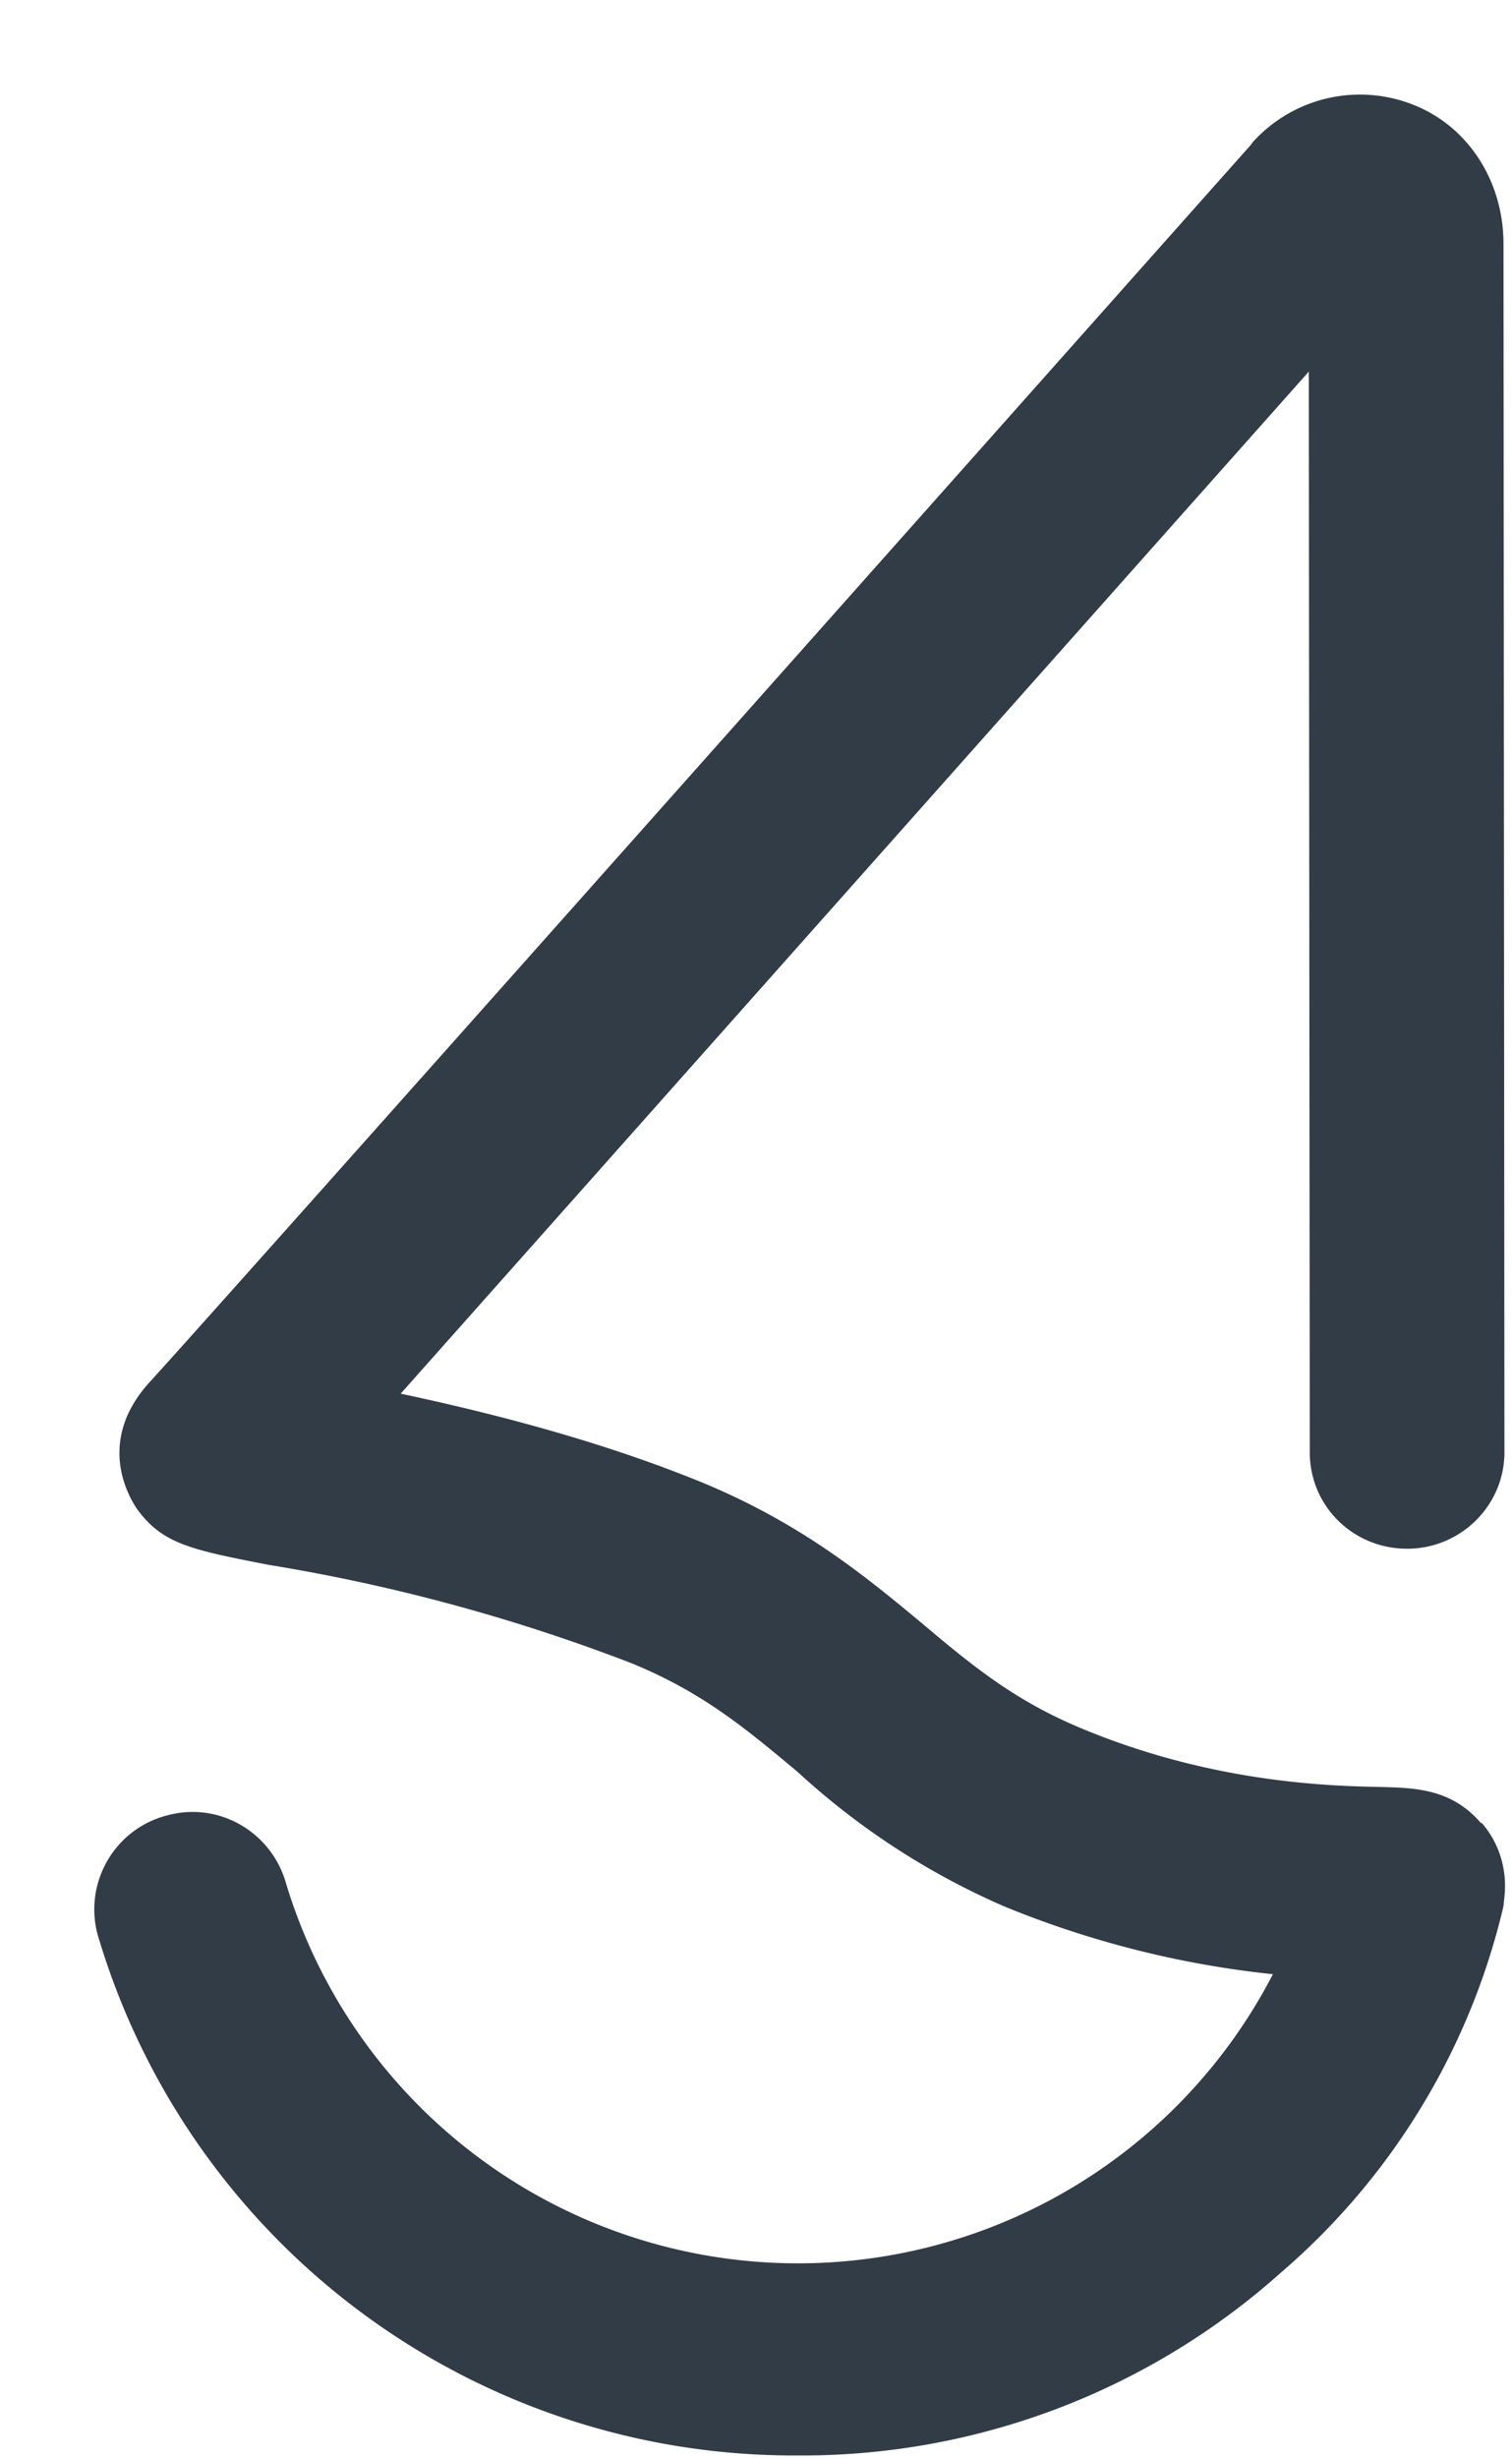 <svg xmlns="http://www.w3.org/2000/svg" width="16" height="26" viewBox="0 0 16 26"><path fill="#323c47" d="M8.44 25.97a7.68 7.68 0 0 1-7.41-5.52c-.14-.55.19-1.11.74-1.25.55-.15 1.11.18 1.26.73a5.66 5.66 0 0 0 10.44.95 10.3 10.3 0 0 1-2.85-.72 7.83 7.83 0 0 1-2.18-1.42c-.54-.45-1-.84-1.76-1.15a19.32 19.32 0 0 0-3.84-1.04c-.82-.16-1.12-.22-1.39-.59-.08-.12-.45-.72.15-1.36.84-.92 11.52-12.94 11.63-13.06l.03-.04a1.53 1.53 0 0 1 1.7-.39c.58.23.95.81.95 1.47l.01 12.78c0 .56-.46 1.02-1.03 1.02-.57 0-1.03-.45-1.03-1.02l-.01-11.43-9.61 10.81c.94.2 2.13.5 3.24.96 1.04.44 1.7.99 2.29 1.48.51.43.96.8 1.65 1.09 1.4.59 2.66.62 3.2.63.36.01.74.02 1.05.38h.01c.19.22.27.5.24.78l-.01.1a7.31 7.31 0 0 1-2.36 3.88 7.6 7.6 0 0 1-5.11 1.93"/></svg>